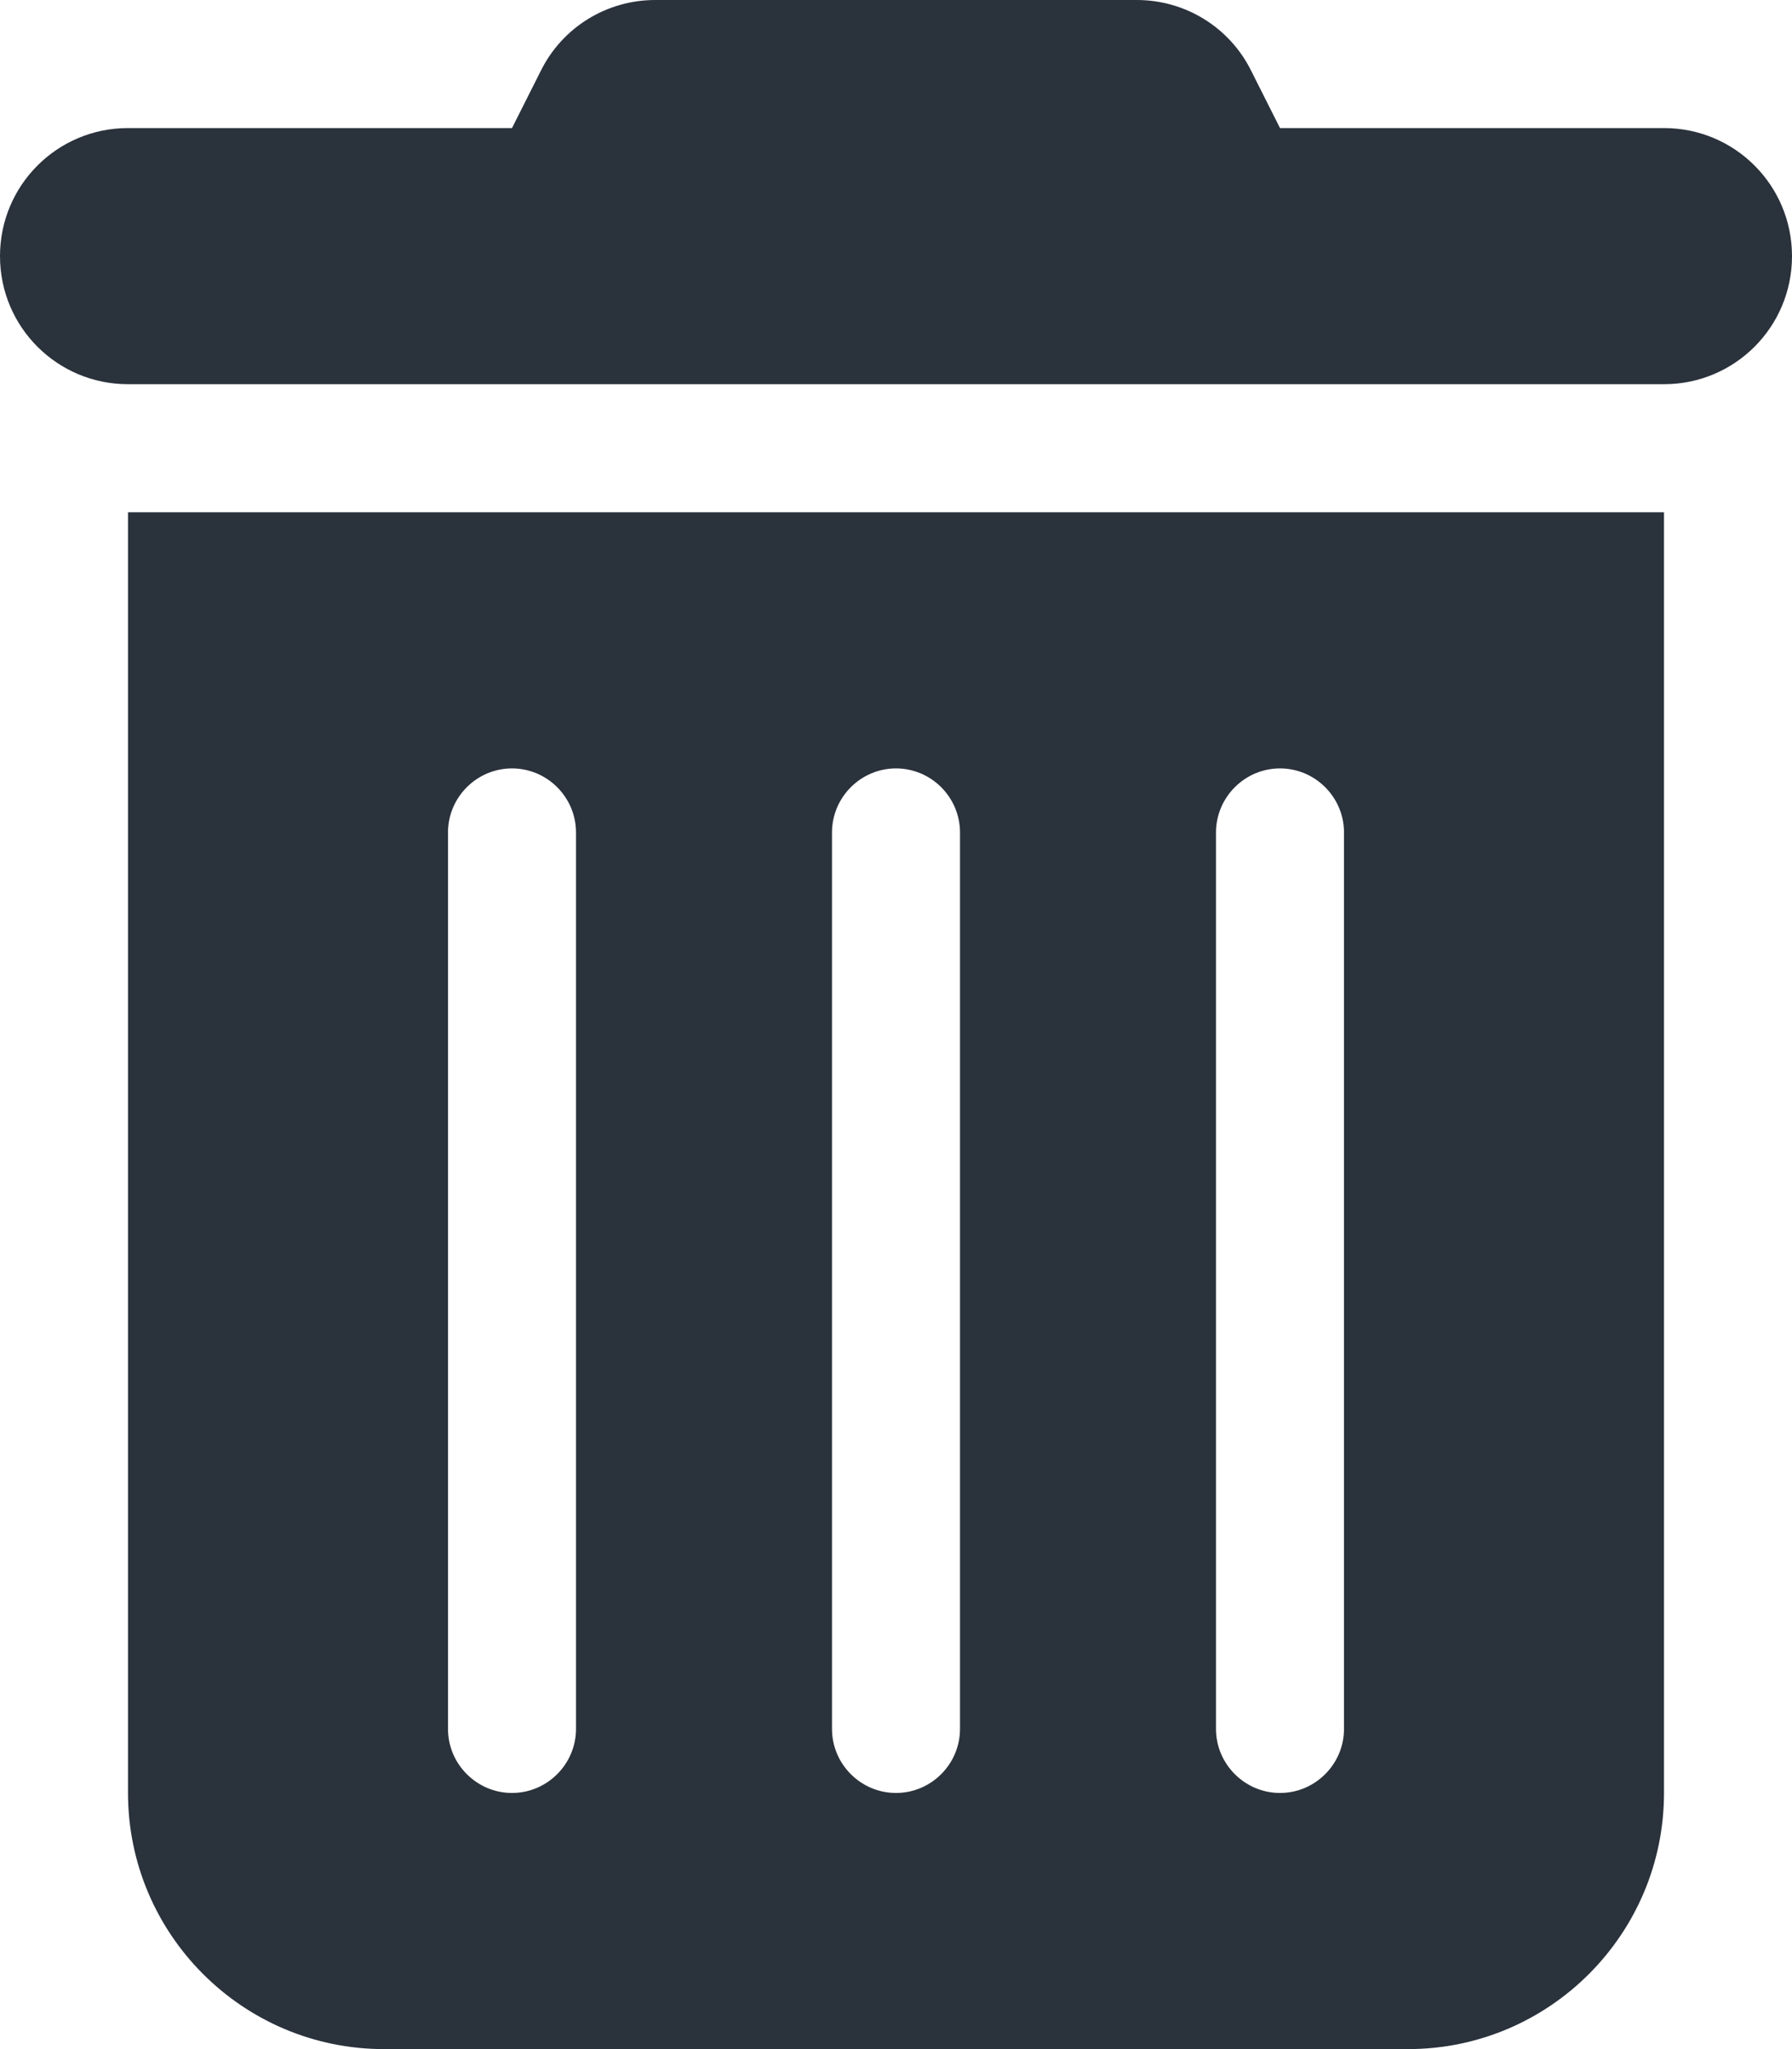 <svg width="448" height="512" viewBox="0 0 448 512" fill="none" xmlns="http://www.w3.org/2000/svg">
<g clip-path="url(#clip0_217_53)">
<path d="M135.2 17.7C140.6 6.8 151.7 0 163.8 0H284.2C296.3 0 307.4 6.8 312.8 17.7L320 32H416C433.7 32 448 46.3 448 64C448 81.7 433.7 96 416 96H32C14.3 96 0 81.7 0 64C0 46.3 14.3 32 32 32H128L135.2 17.7ZM32 128H416V448C416 483.3 387.3 512 352 512H96C60.7 512 32 483.3 32 448V128ZM128 192C119.2 192 112 199.2 112 208V432C112 440.8 119.2 448 128 448C136.8 448 144 440.8 144 432V208C144 199.2 136.8 192 128 192ZM224 192C215.2 192 208 199.2 208 208V432C208 440.8 215.2 448 224 448C232.8 448 240 440.8 240 432V208C240 199.2 232.8 192 224 192ZM320 192C311.2 192 304 199.2 304 208V432C304 440.8 311.2 448 320 448C328.8 448 336 440.8 336 432V208C336 199.2 328.8 192 320 192Z" fill="#2A323C"/>
</g>
<defs>
<clipPath id="clip0_217_53">
<rect width="448" height="512" fill="white"/>
</clipPath>
</defs>
</svg>
